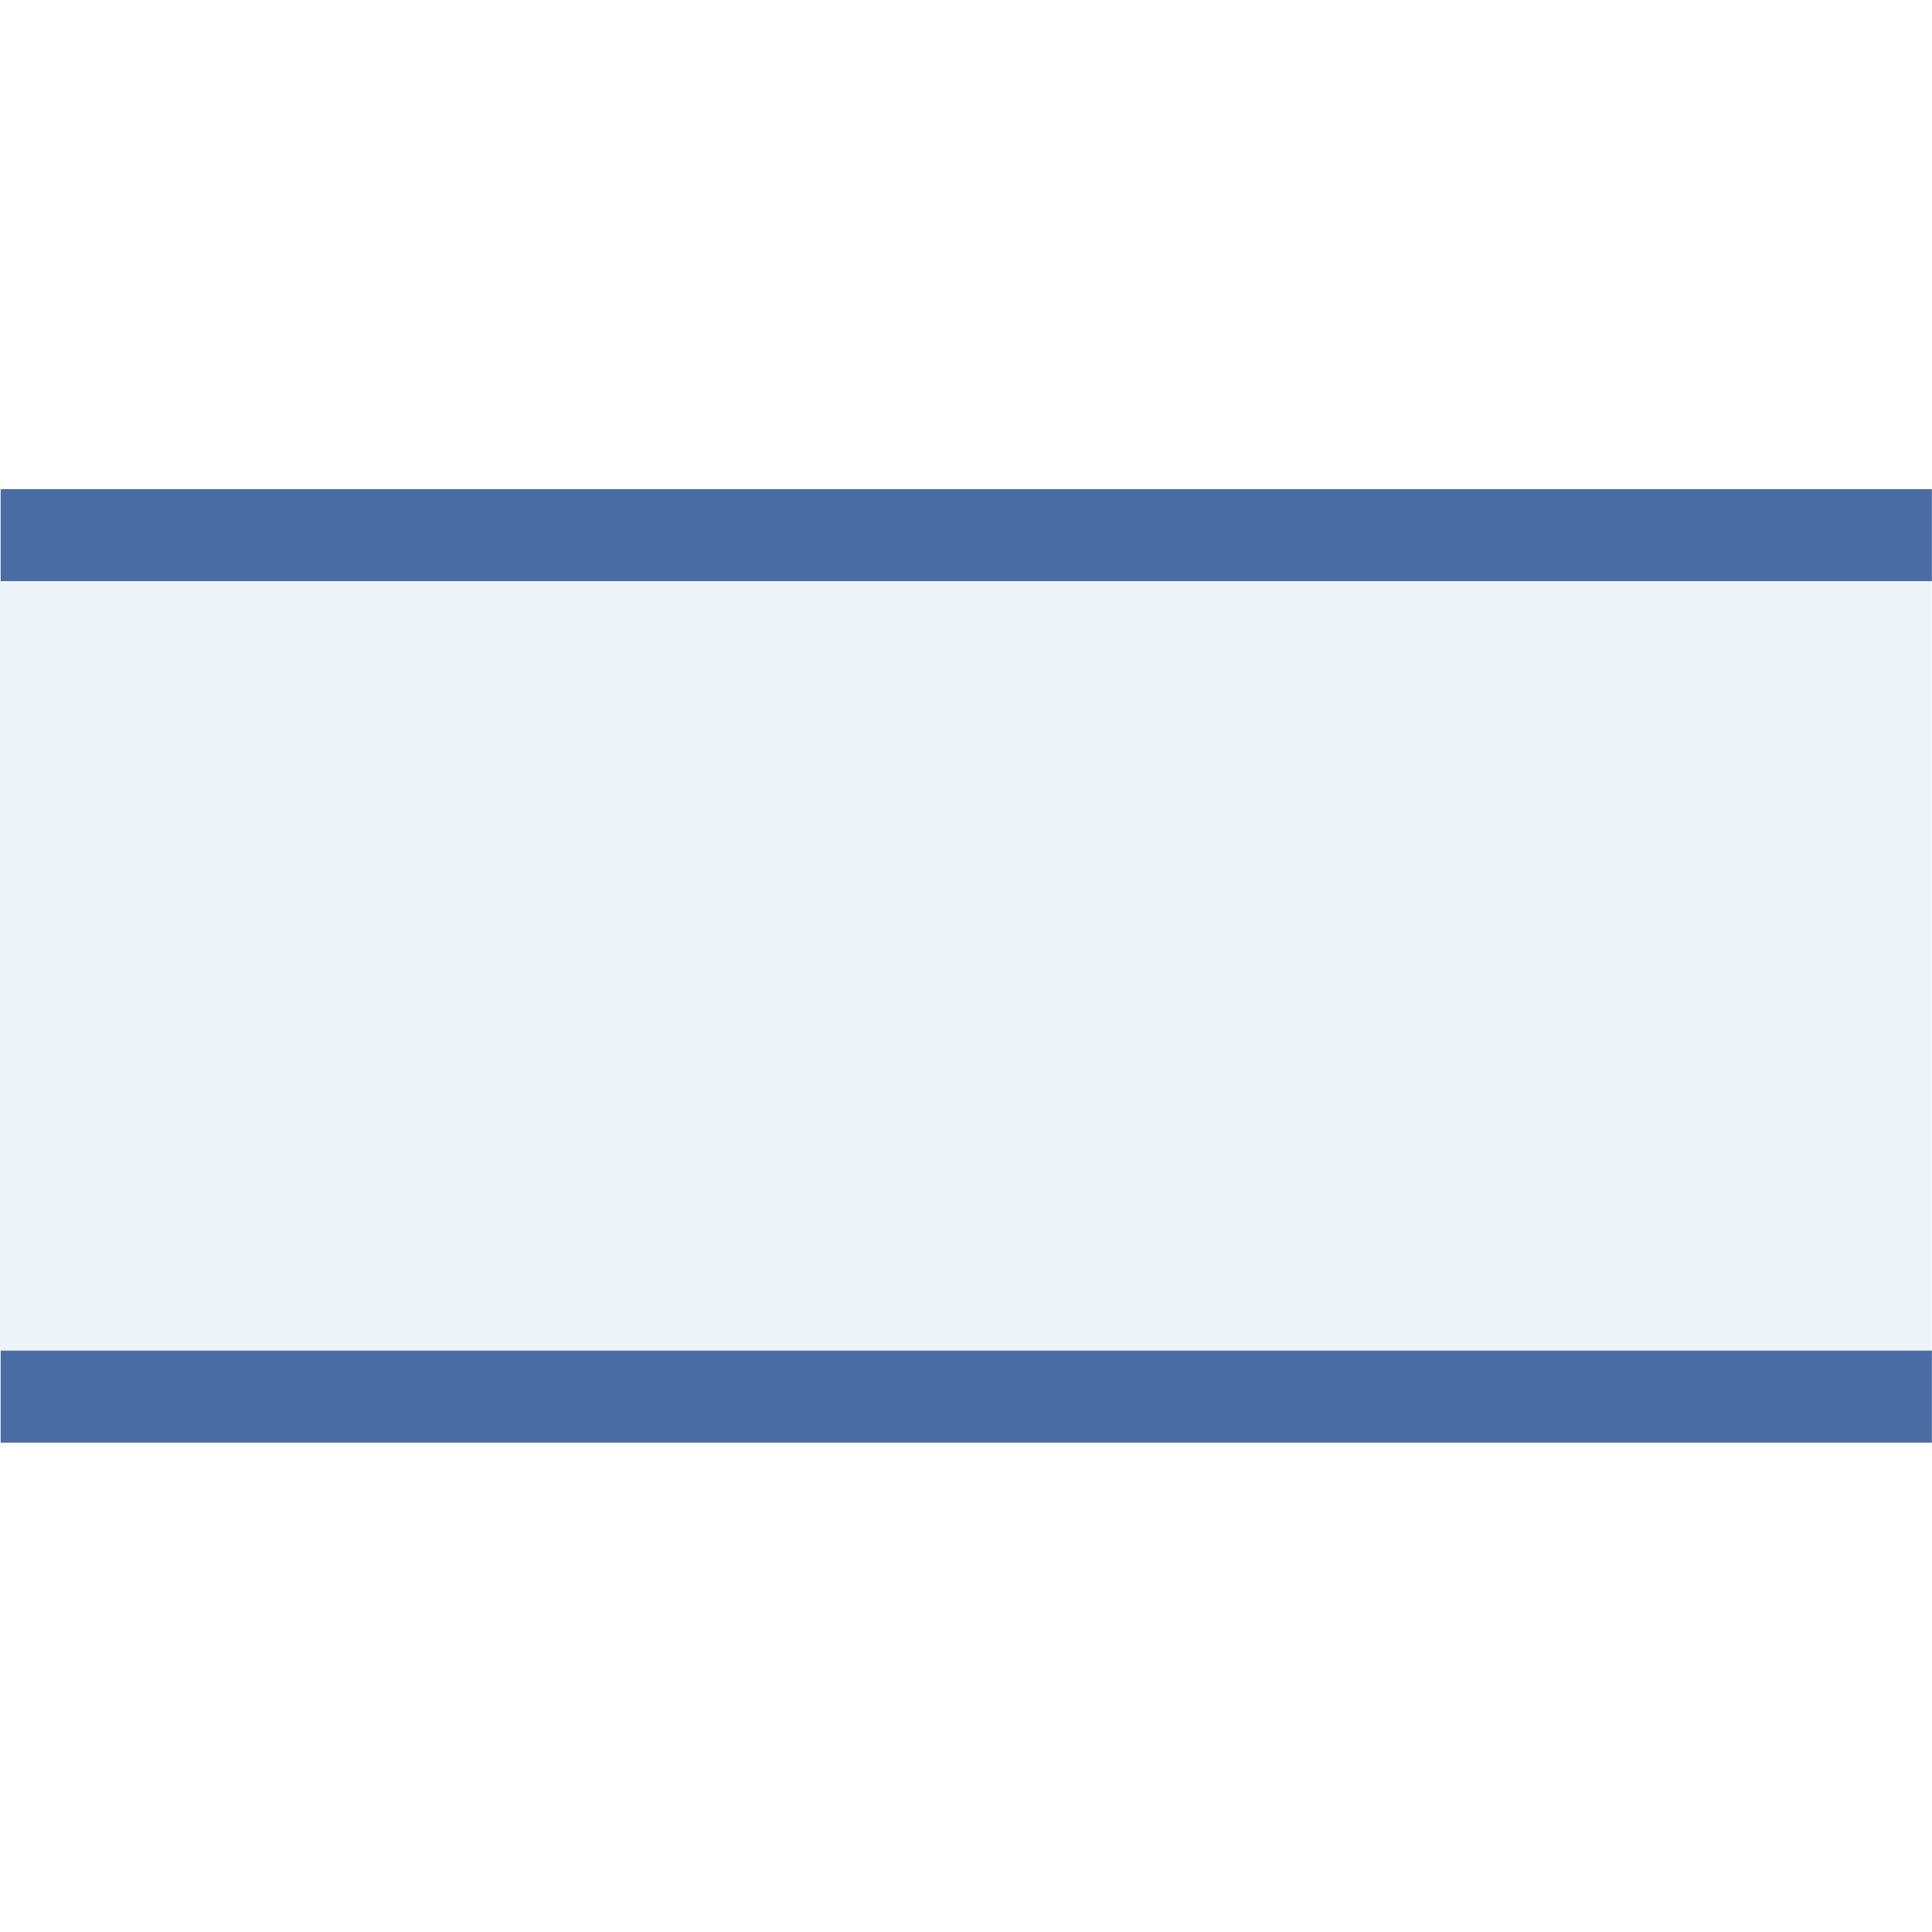 <?xml version="1.0" encoding="UTF-8"?>
<!DOCTYPE svg PUBLIC "-//W3C//DTD SVG 1.1 Tiny//EN" "http://www.w3.org/Graphics/SVG/1.1/DTD/svg11-tiny.dtd">
<svg baseProfile="tiny" height="16" version="1.1" viewBox="0 0 16.001 16" width="16.001" xmlns="http://www.w3.org/2000/svg" xmlns:xlink="http://www.w3.org/1999/xlink">
<g>
<rect fill="none" height="16" width="16" x="0.001"/>
<g>
<rect fill="#E1EBF4" fill-opacity="0.6" height="7.881" stroke-opacity="0.6" width="15.995" y="4.066"/>
<rect fill="#496DA2" height="0.762" width="15.994" x="0.006" y="4.051"/>
<rect fill="#496DA2" height="0.762" width="15.994" x="0.006" y="11.186"/>
</g>
</g>
</svg>
